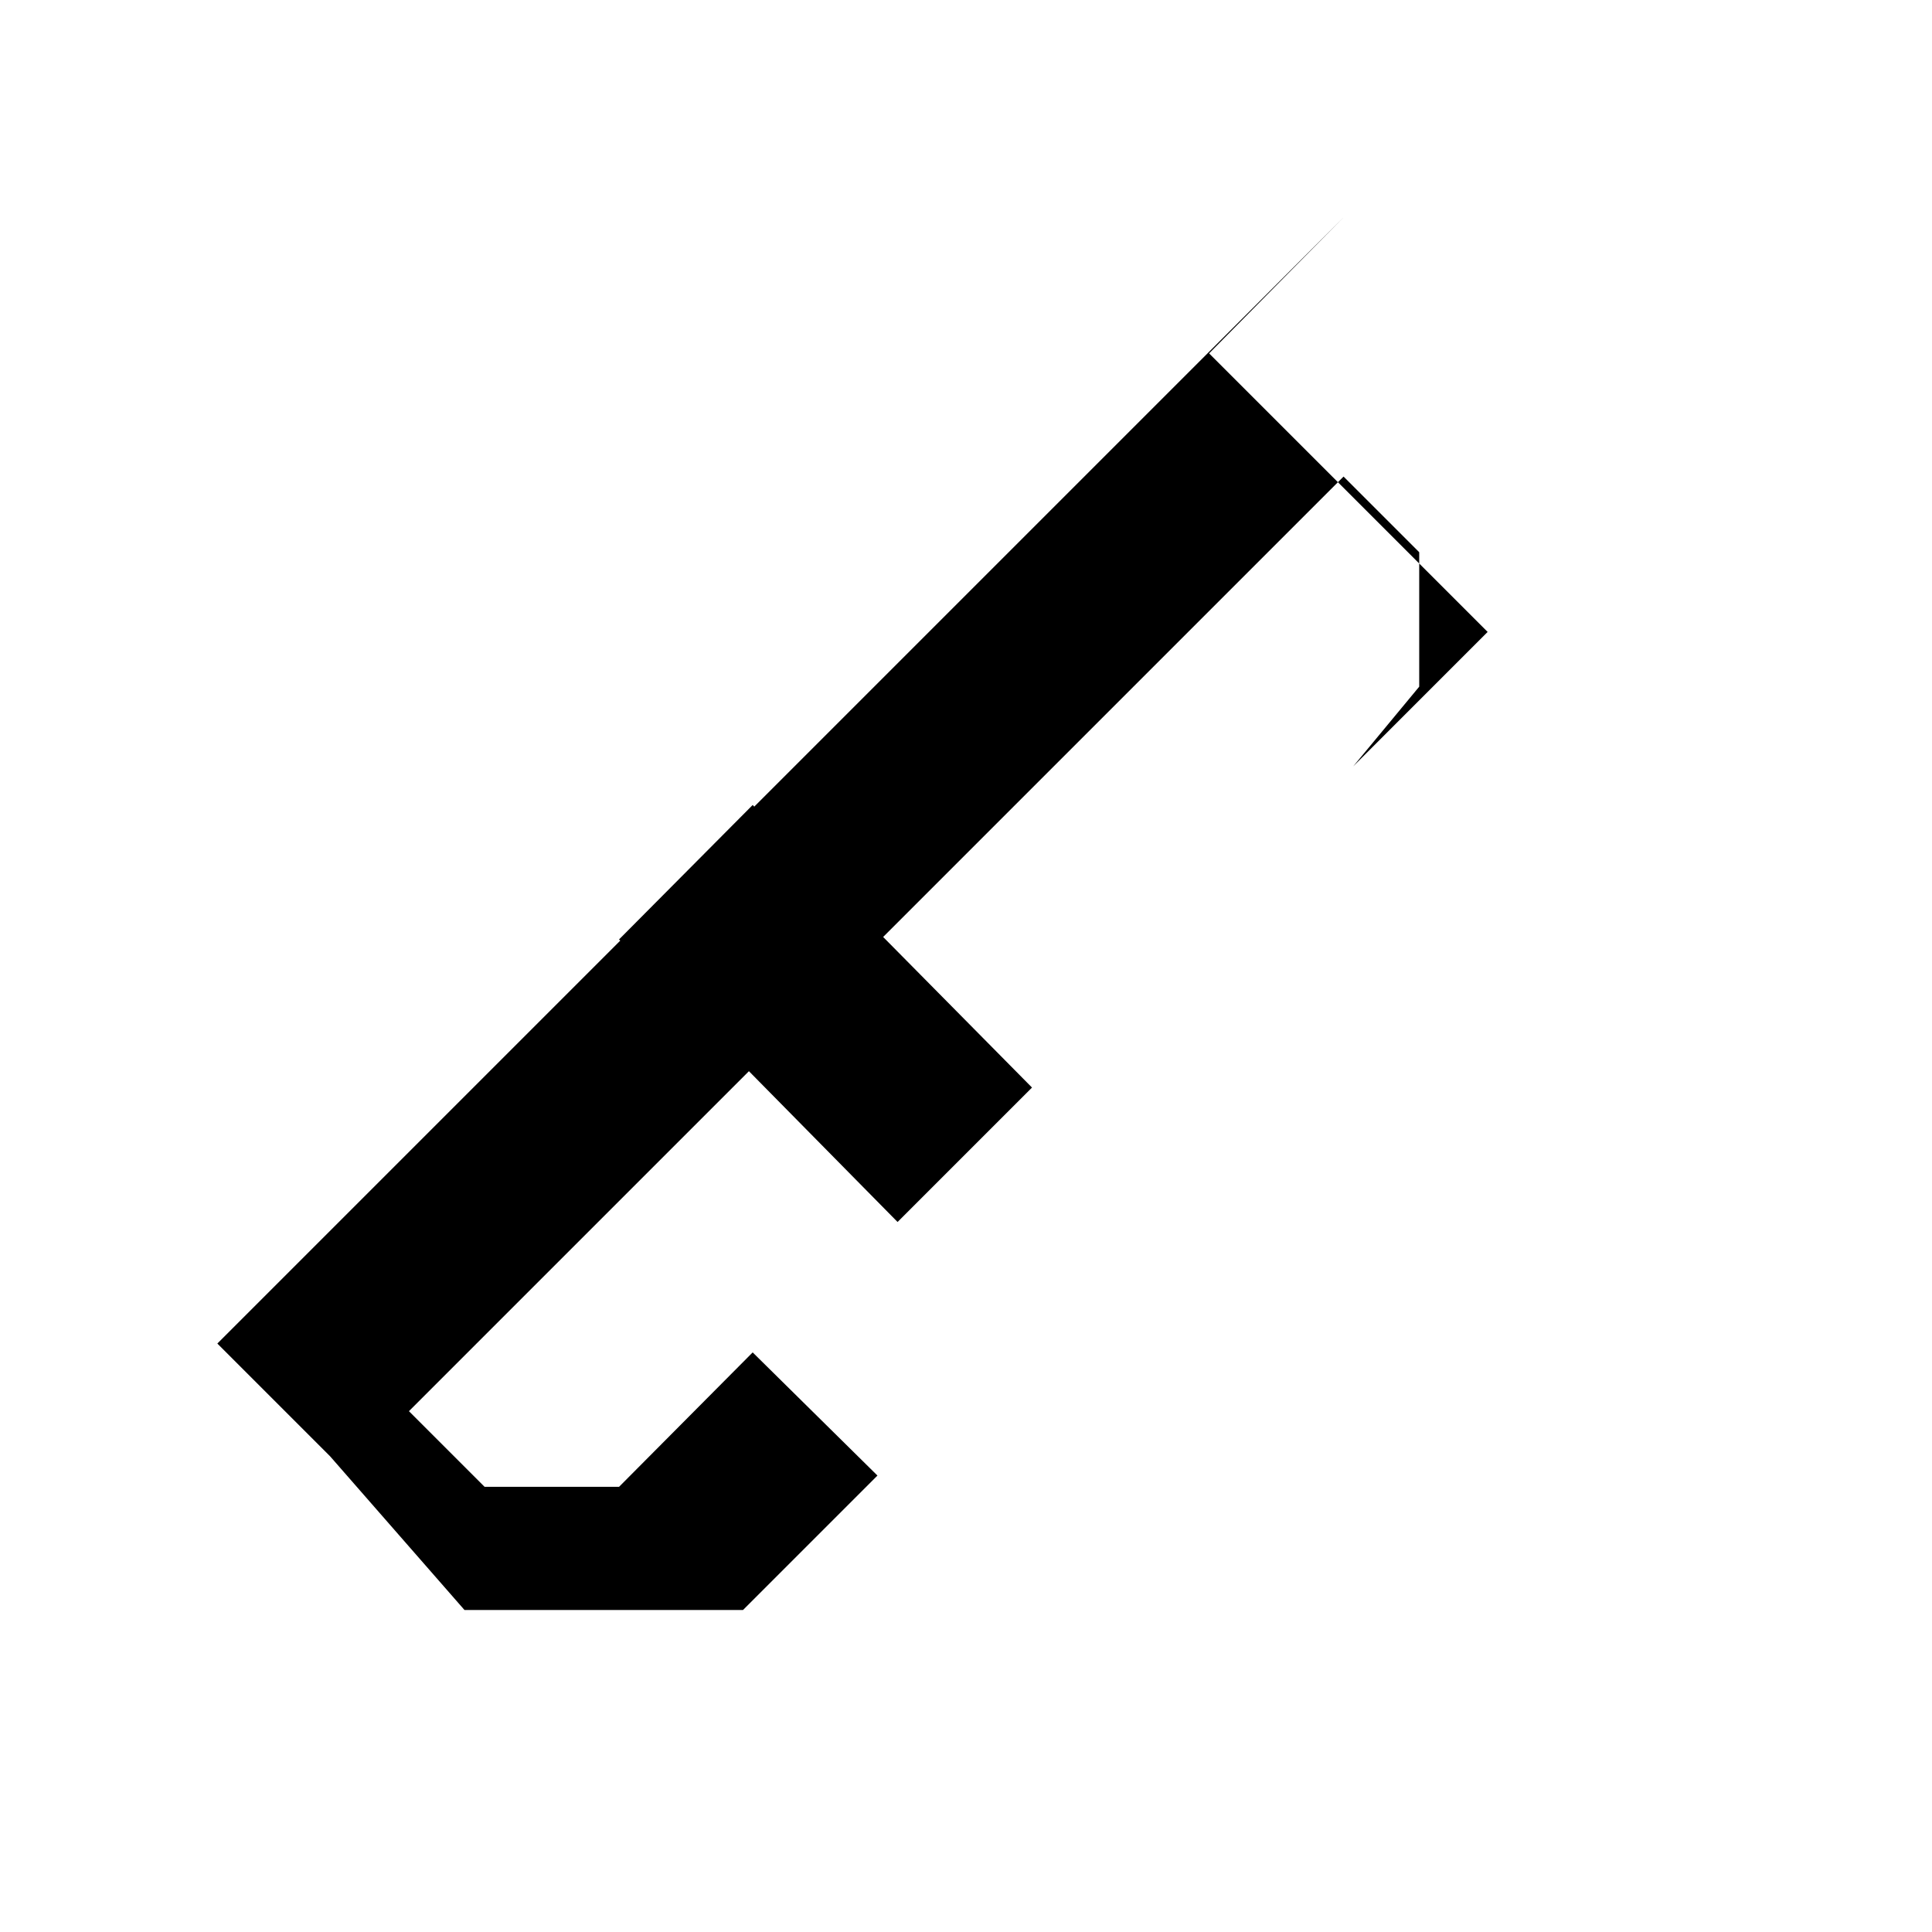 <?xml version="1.0" encoding="UTF-8"?>
<svg viewBox="0 0 24 24" fill="currentColor"><path d="M11.15 15.18l1.67-1.67L9.35 10l-1.66 1.67 3.46 3.51zm5.66-5.66l1.67-1.67-3.46-3.46L16.69 2.7 2.7 16.69l1.4 1.4L5.77 20h3.46l1.67-1.67L9.35 16.8l-1.66 1.67h-1.67l-.94-.94L16.69 5.92l.94.94v1.67z"/></svg>